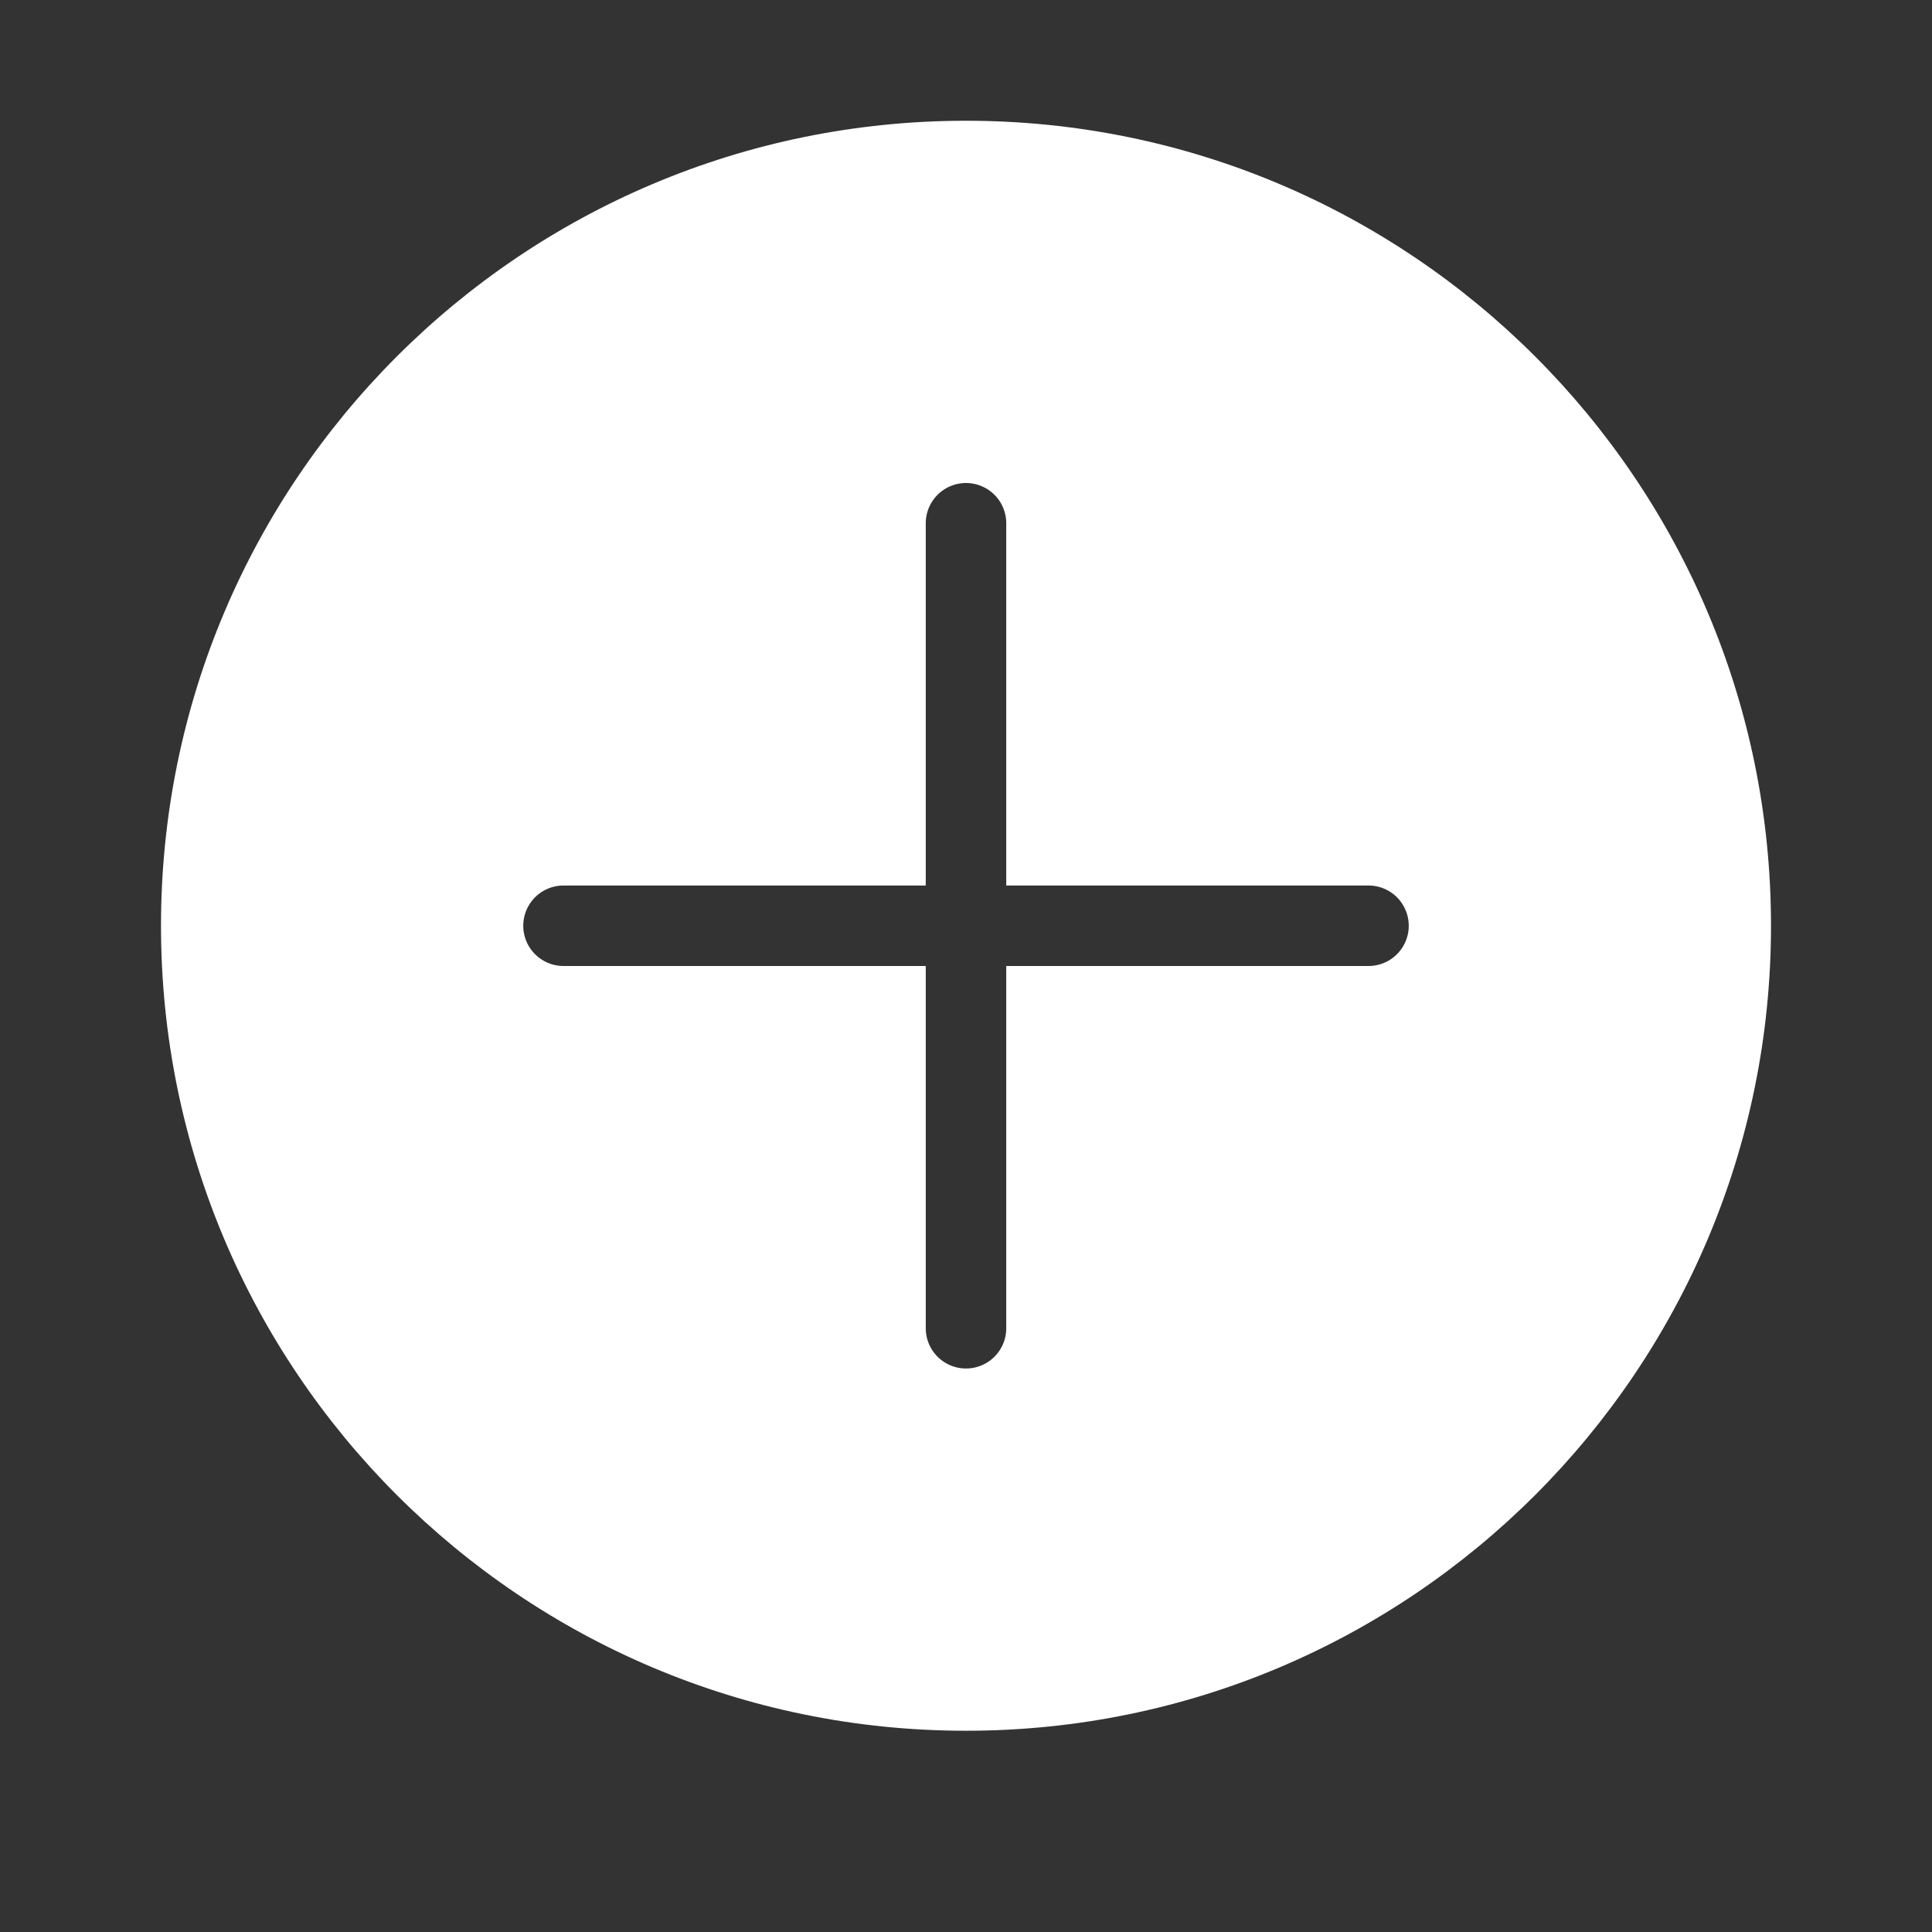 <svg width="48" height="48" viewBox="0 0 48 48" fill="none" xmlns="http://www.w3.org/2000/svg">
<path fill-rule="evenodd" clip-rule="evenodd" d="M48 0H0V48H48V0ZM24 43C35.046 43 44 34.046 44 23C44 11.954 35.046 3 24 3C12.954 3 4 11.954 4 23C4 34.046 12.954 43 24 43Z" fill="#333333"/>
<line x1="14" y1="23" x2="34" y2="23" stroke="#333333" stroke-width="2" stroke-linecap="round"/>
<line x1="24" y1="13" x2="24" y2="33" stroke="#333333" stroke-width="2" stroke-linecap="round"/>
</svg>
